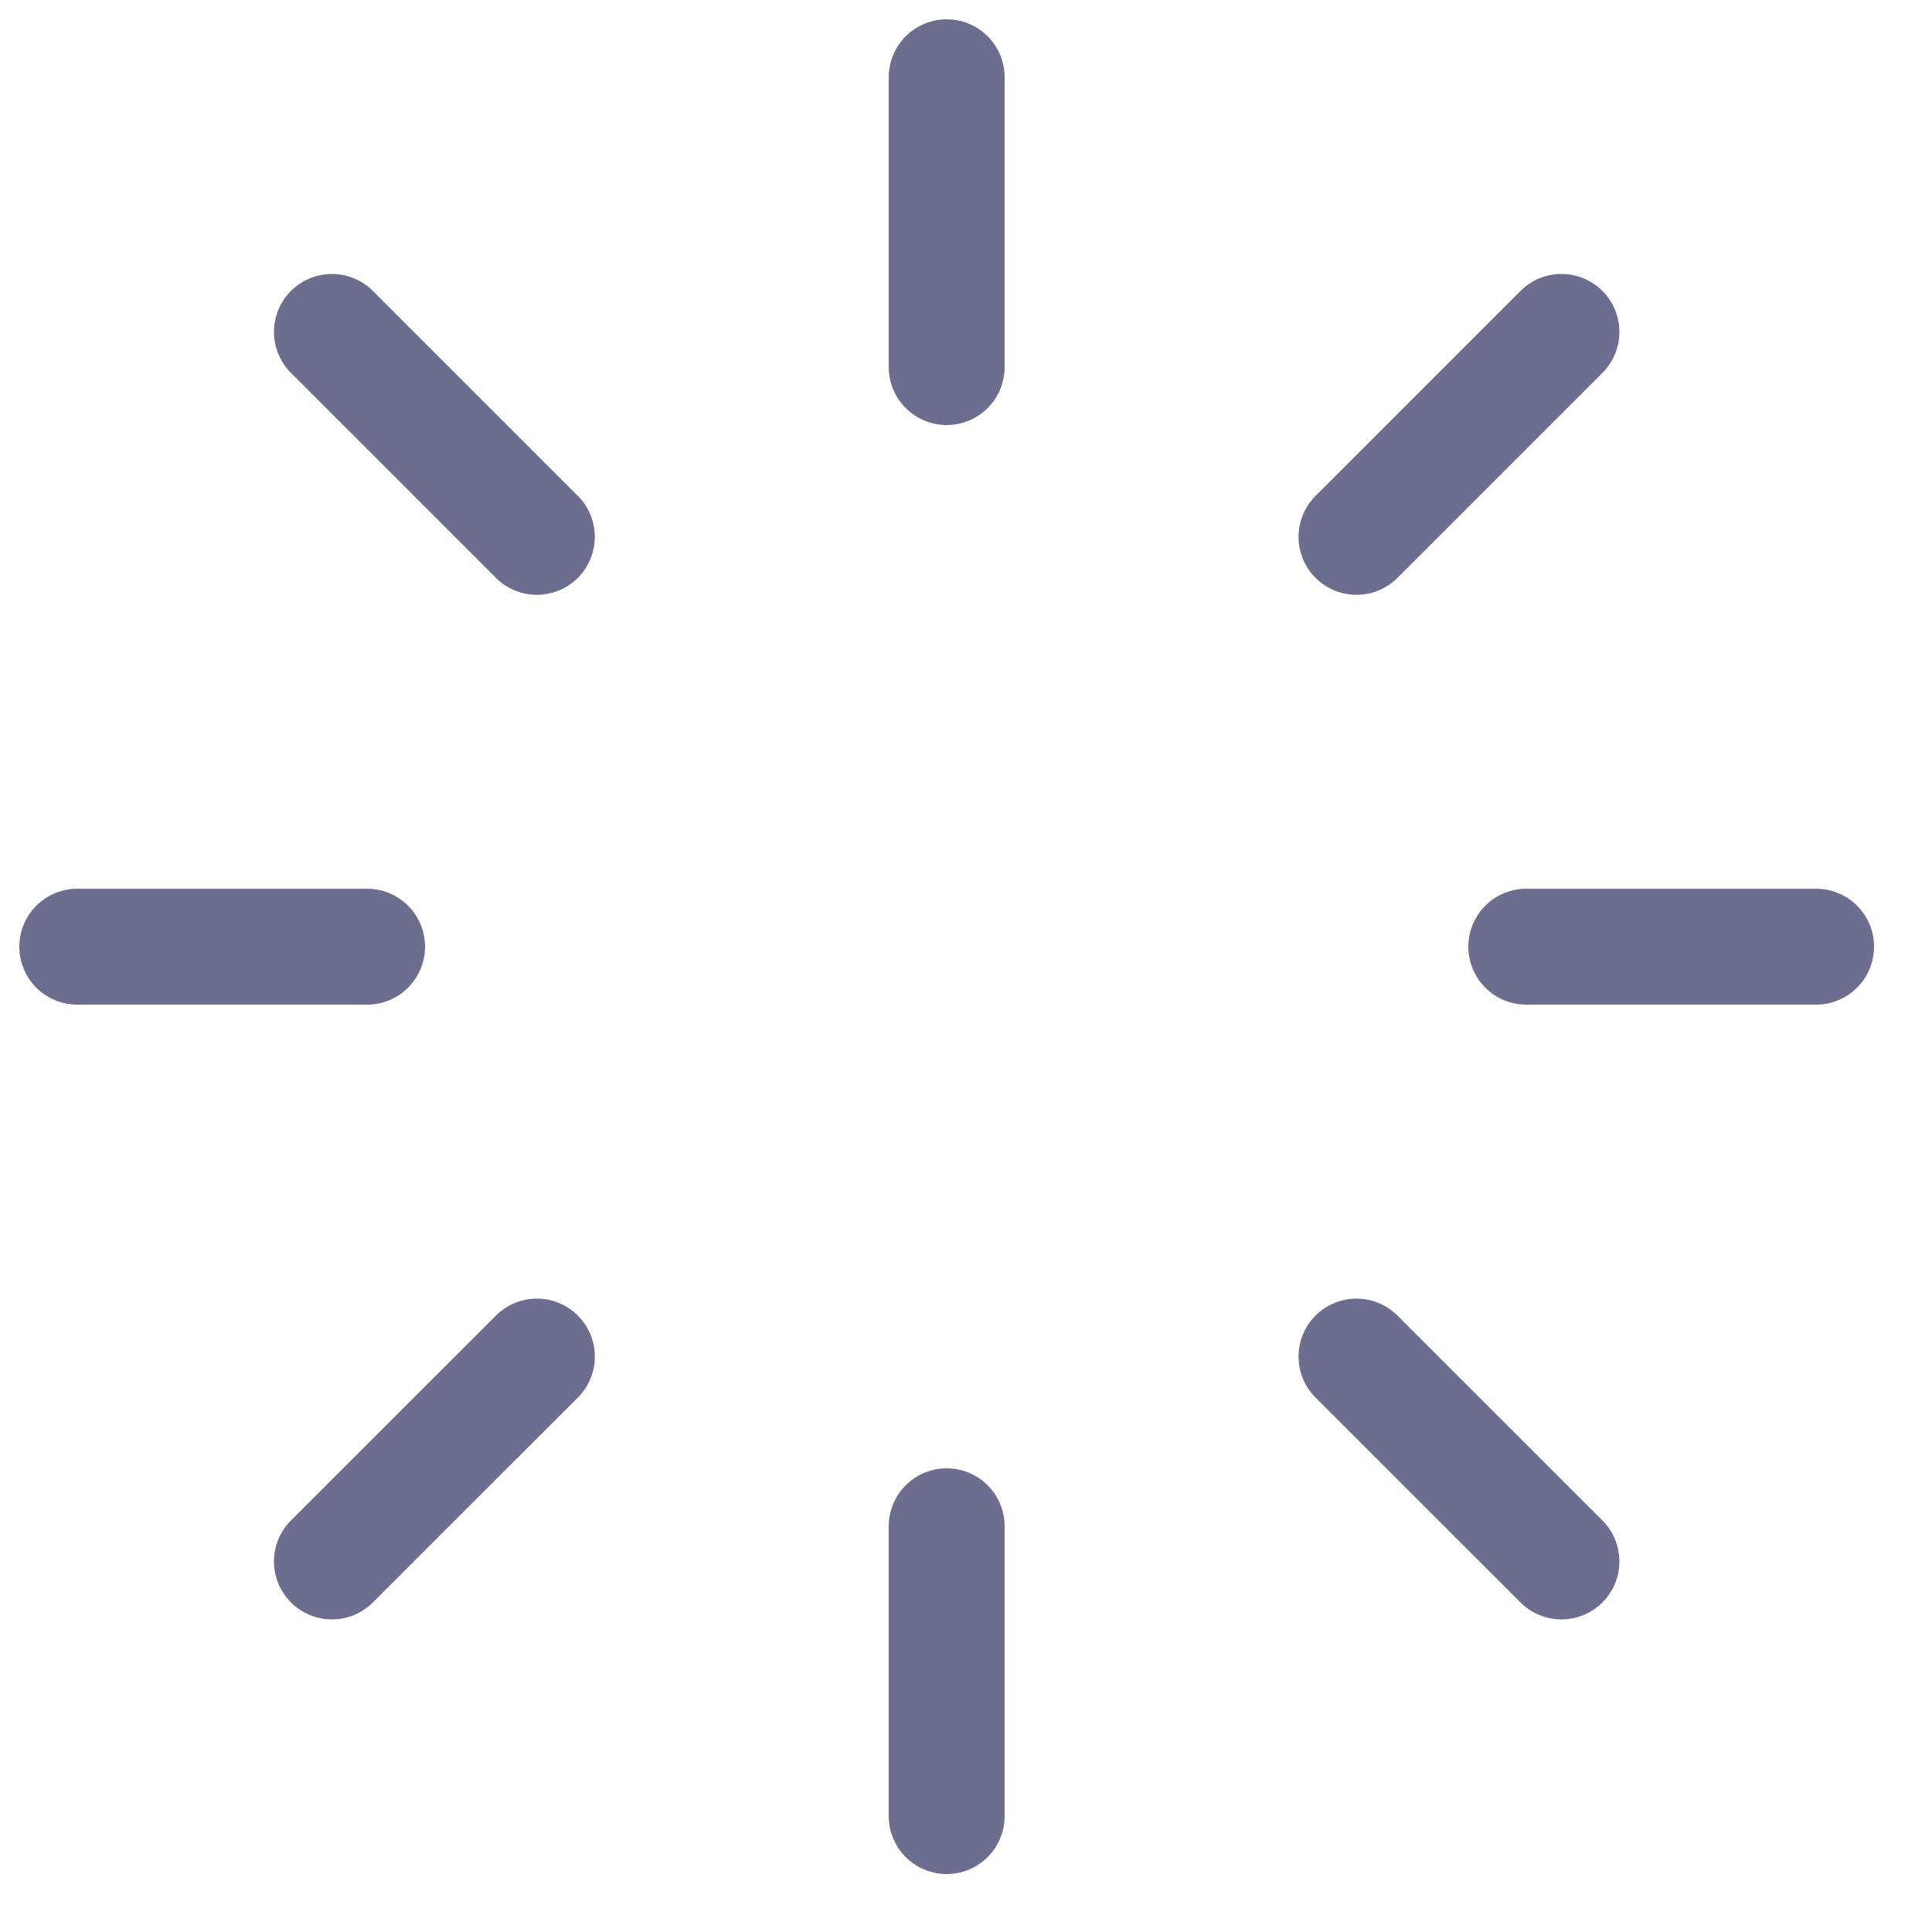<svg xmlns="http://www.w3.org/2000/svg" width="25" height="25" fill="none" viewBox="0 0 25 25">
  <path
    stroke="#6D6E8F"
    stroke-linecap="round"
    stroke-linejoin="round"
    stroke-width="1.5"
    d="M12.25 1v3.75m0 18.75v-3.75M4.295 4.295l2.652 2.652m13.258 13.258-2.652-2.651M1 12.25h3.75m18.75 0h-3.75M4.295 20.205l2.652-2.651M20.205 4.295l-2.652 2.652"
  />
</svg>
